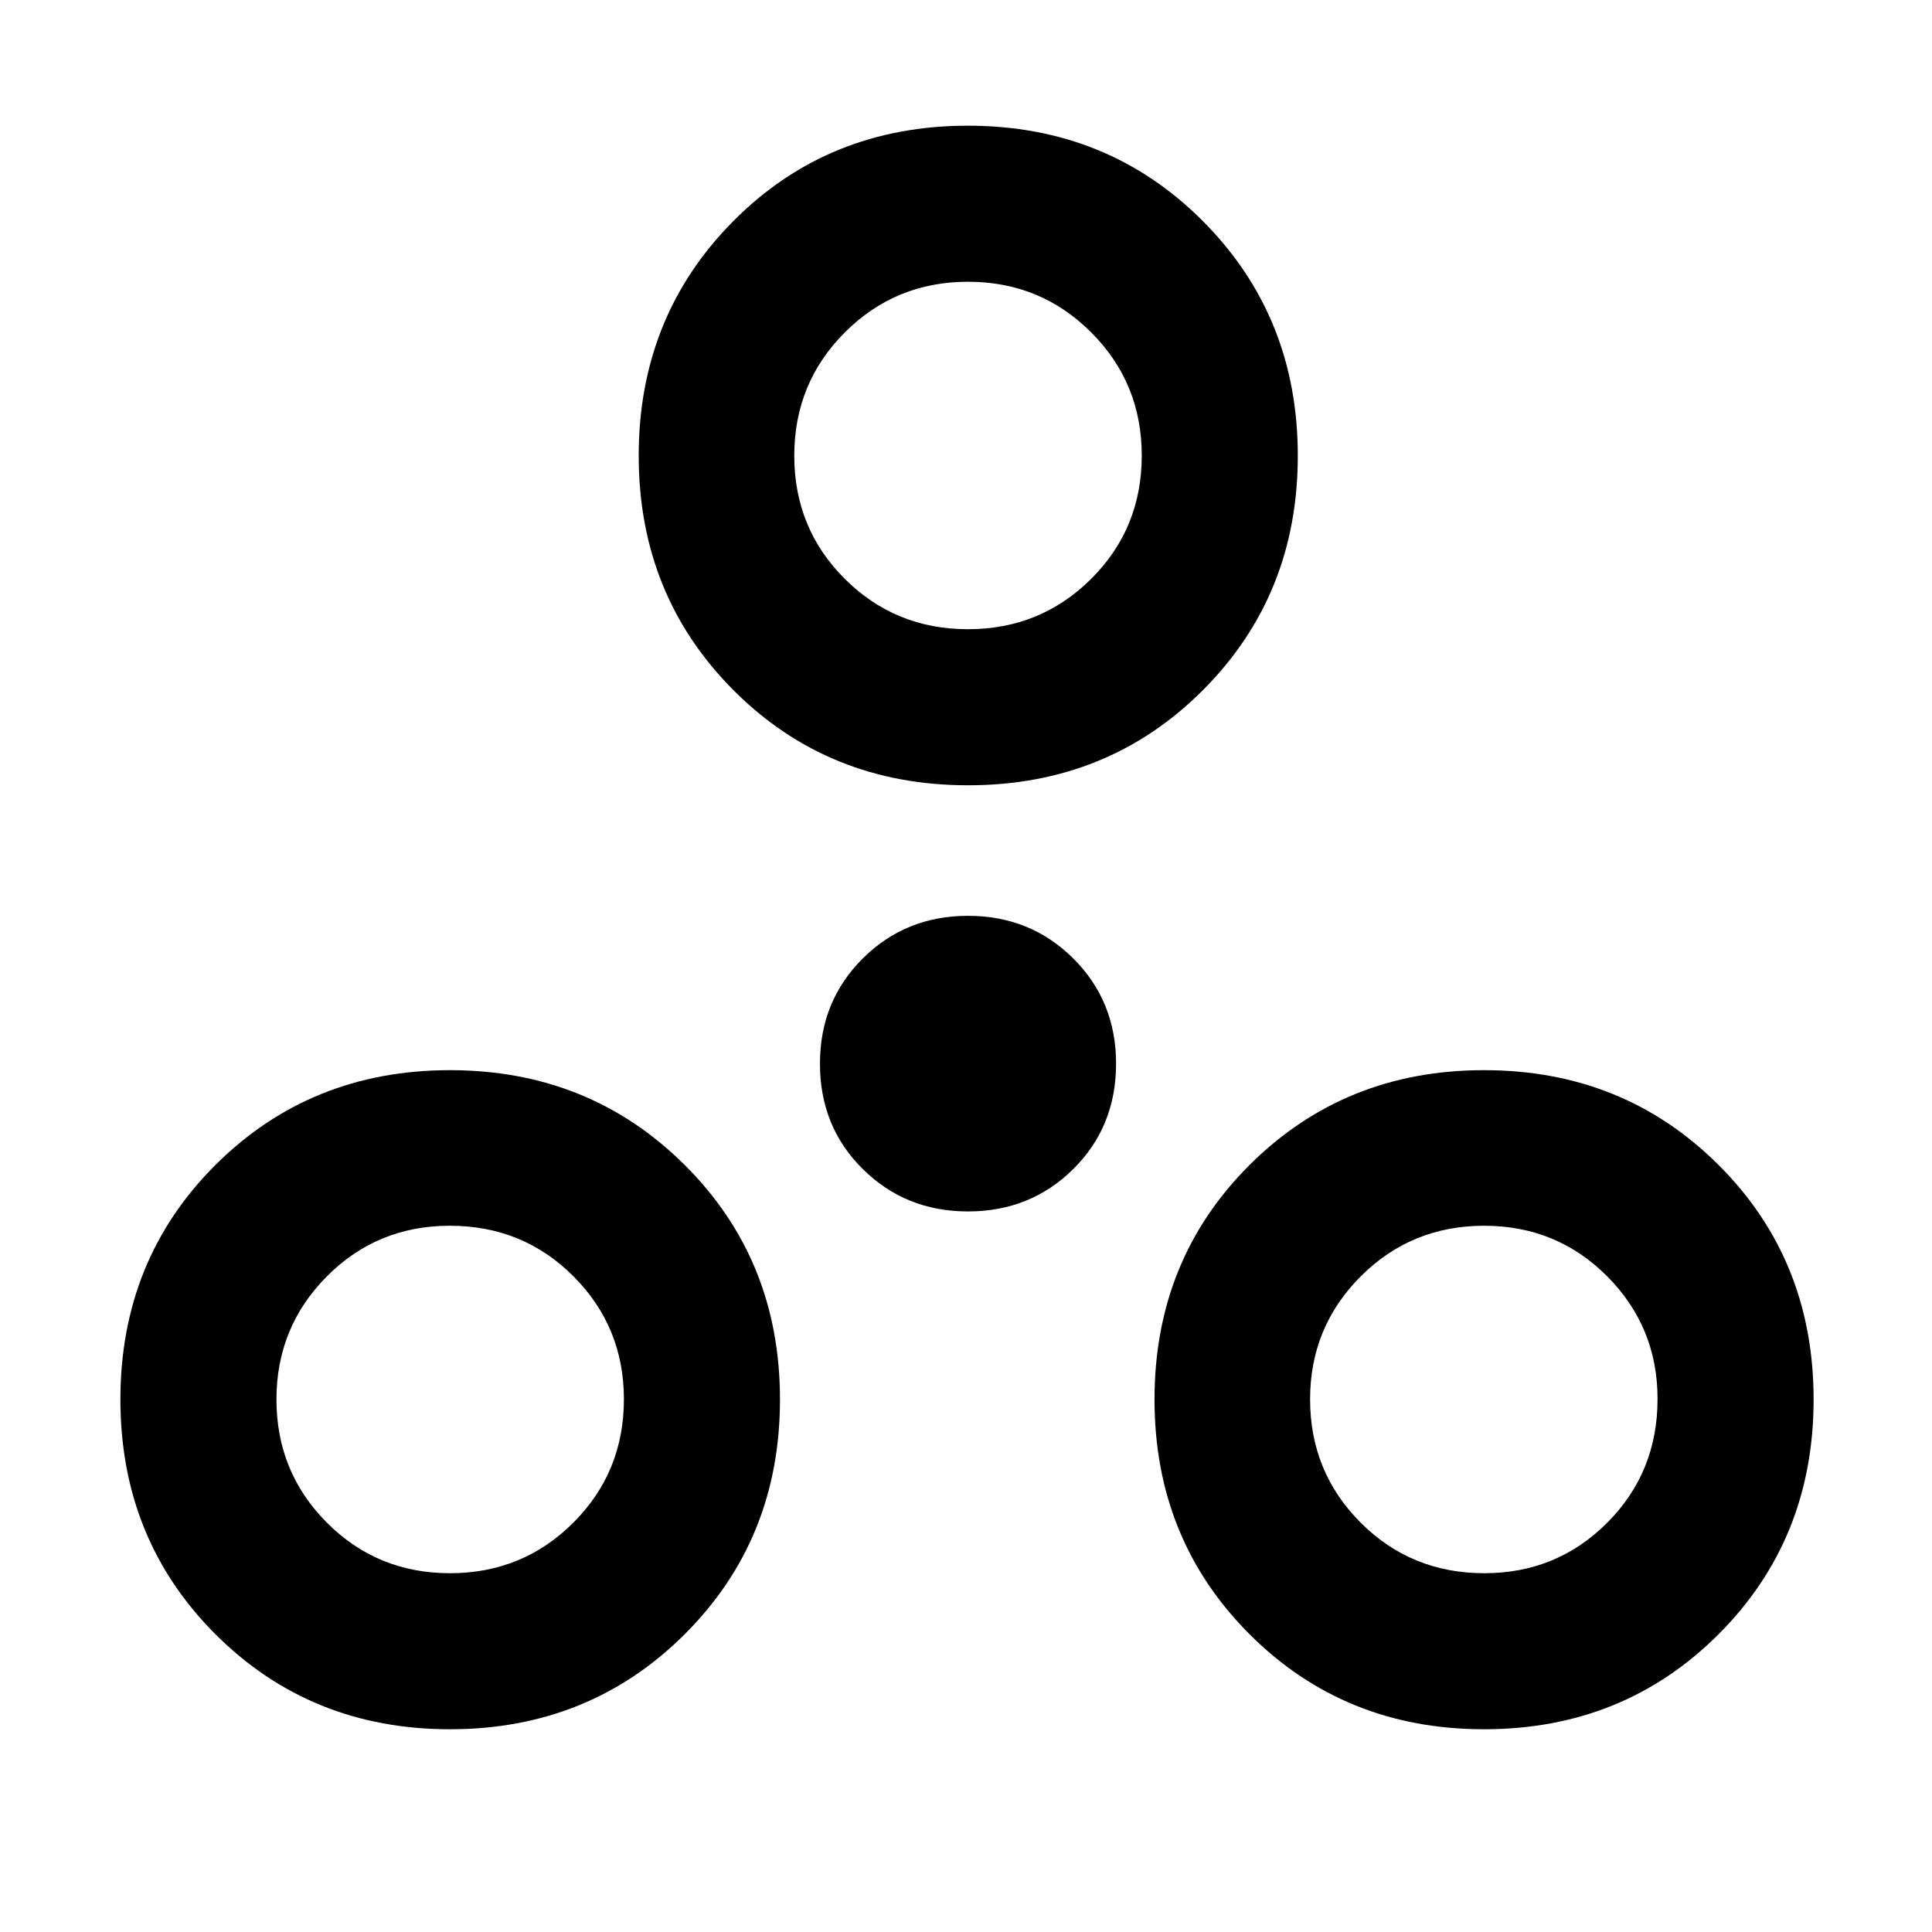 <svg xmlns="http://www.w3.org/2000/svg" height="48" viewBox="0 -960 960 960" width="48"><path d="M223.58-100.74q-69.3 0-116.53-47.22-47.22-47.23-47.22-116.65 0-69.42 47.22-116.52 47.23-47.11 116.53-47.11 69.3 0 116.64 47.11 47.35 47.1 47.35 116.52 0 69.42-47.35 116.65-47.34 47.22-116.64 47.22Zm513.84 0q-69.3 0-116.52-47.22-47.23-47.23-47.23-116.65 0-69.42 47.23-116.52 47.22-47.11 116.52-47.11t116.53 47.11q47.22 47.1 47.22 116.52 0 69.42-47.22 116.65-47.23 47.22-116.53 47.22Zm-513.84-77.54q36.16 0 61.3-25.12 25.14-25.11 25.14-61.33 0-35.92-25.06-61.06-25.07-25.14-61.45-25.14-36.1 0-61.12 25.18-25.02 25.18-25.02 61.14 0 36.06 25.04 61.19 25.03 25.14 61.17 25.14Zm513.96 0q36.05 0 61.07-25.08 25.02-25.07 25.02-61.48 0-35.81-25.02-60.95-25.03-25.14-61.15-25.14-36.21 0-61.35 25.18-25.13 25.18-25.13 61.02 0 36.16 25.11 61.31 25.11 25.14 61.45 25.14ZM481-358.04q-31 0-52.28-21.05-21.29-21.04-21.29-52.4 0-31.11 21.29-52.28Q450-504.93 481-504.93t52.28 21.16q21.29 21.17 21.29 52.28 0 31.36-21.29 52.4Q512-358.04 481-358.04Zm.04-211.76q-69.46 0-116.56-47.23-47.11-47.22-47.11-116.52t47.07-116.65q47.06-47.34 116.52-47.34t116.68 47.34q47.23 47.35 47.23 116.65 0 69.3-47.19 116.52-47.18 47.23-116.64 47.23Zm-.09-77.55q36.09 0 61.23-25.01 25.15-25 25.15-61.31 0-36.05-25.15-61.19Q517.04-820 481-820t-61.18 25.14q-25.15 25.14-25.15 61.31 0 36.16 25.1 61.18 25.09 25.02 61.18 25.02Zm.05-86.56ZM223.7-264.85Zm513.84 0Z"/></svg>